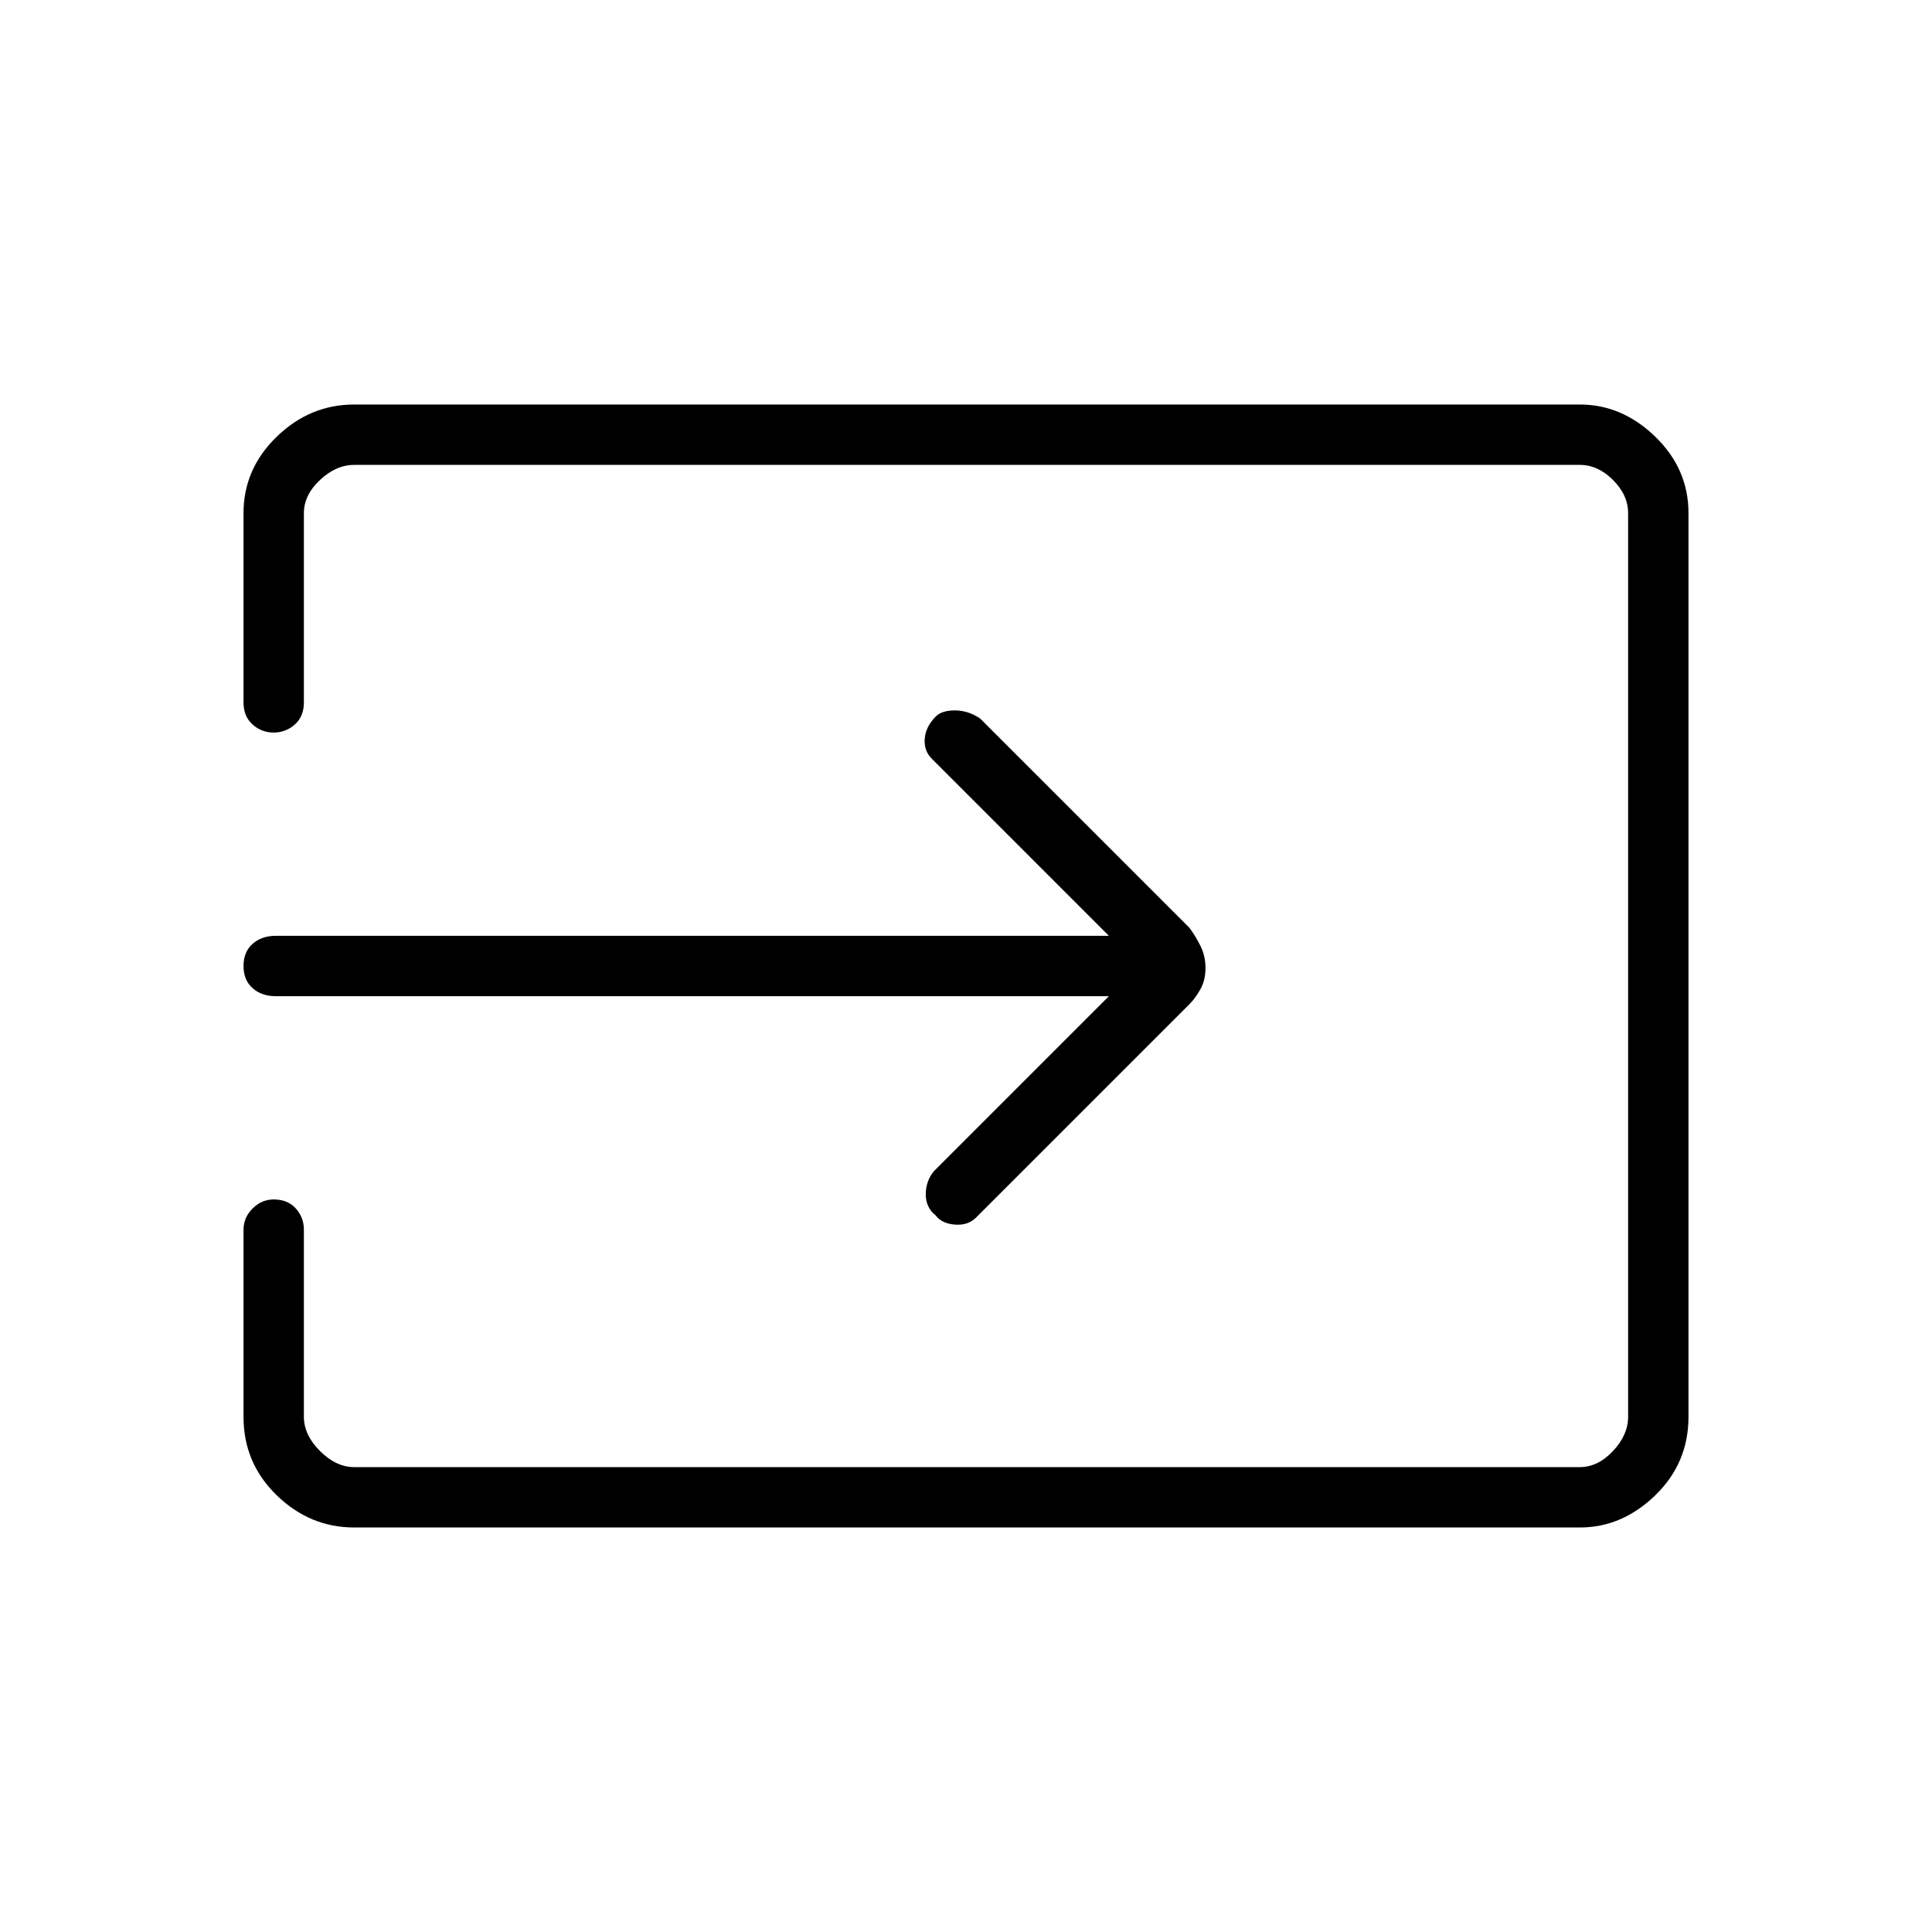 <svg xmlns="http://www.w3.org/2000/svg" height="48" width="48"><path d="M23.25 30.2Q23 30 23 29.675Q23 29.35 23.2 29.1L27.55 24.75H6.85Q6.5 24.75 6.275 24.55Q6.05 24.35 6.05 24Q6.05 23.65 6.275 23.45Q6.5 23.25 6.85 23.25H27.55L23.15 18.85Q22.95 18.65 22.975 18.35Q23 18.05 23.25 17.8Q23.4 17.65 23.725 17.65Q24.05 17.65 24.35 17.85L29.55 23.05Q29.7 23.25 29.825 23.5Q29.95 23.75 29.95 24.05Q29.95 24.35 29.825 24.575Q29.7 24.8 29.55 24.95L24.25 30.25Q24.05 30.45 23.725 30.425Q23.4 30.4 23.25 30.2ZM8.8 37.95Q7.7 37.95 6.875 37.15Q6.05 36.35 6.05 35.2V30.55Q6.05 30.25 6.275 30.025Q6.5 29.8 6.8 29.8Q7.15 29.8 7.35 30.025Q7.55 30.25 7.55 30.55V35.2Q7.55 35.65 7.95 36.05Q8.35 36.45 8.8 36.45H39.25Q39.7 36.45 40.075 36.05Q40.45 35.65 40.45 35.2V12.75Q40.45 12.3 40.075 11.925Q39.7 11.55 39.25 11.55H8.8Q8.35 11.55 7.95 11.925Q7.55 12.3 7.55 12.75V17.45Q7.55 17.8 7.325 18Q7.1 18.2 6.8 18.2Q6.5 18.2 6.275 18Q6.05 17.8 6.05 17.45V12.75Q6.05 11.65 6.875 10.85Q7.7 10.05 8.8 10.05H39.25Q40.3 10.05 41.125 10.85Q41.95 11.65 41.95 12.75V35.2Q41.95 36.35 41.125 37.15Q40.3 37.95 39.25 37.95Z"/></svg>